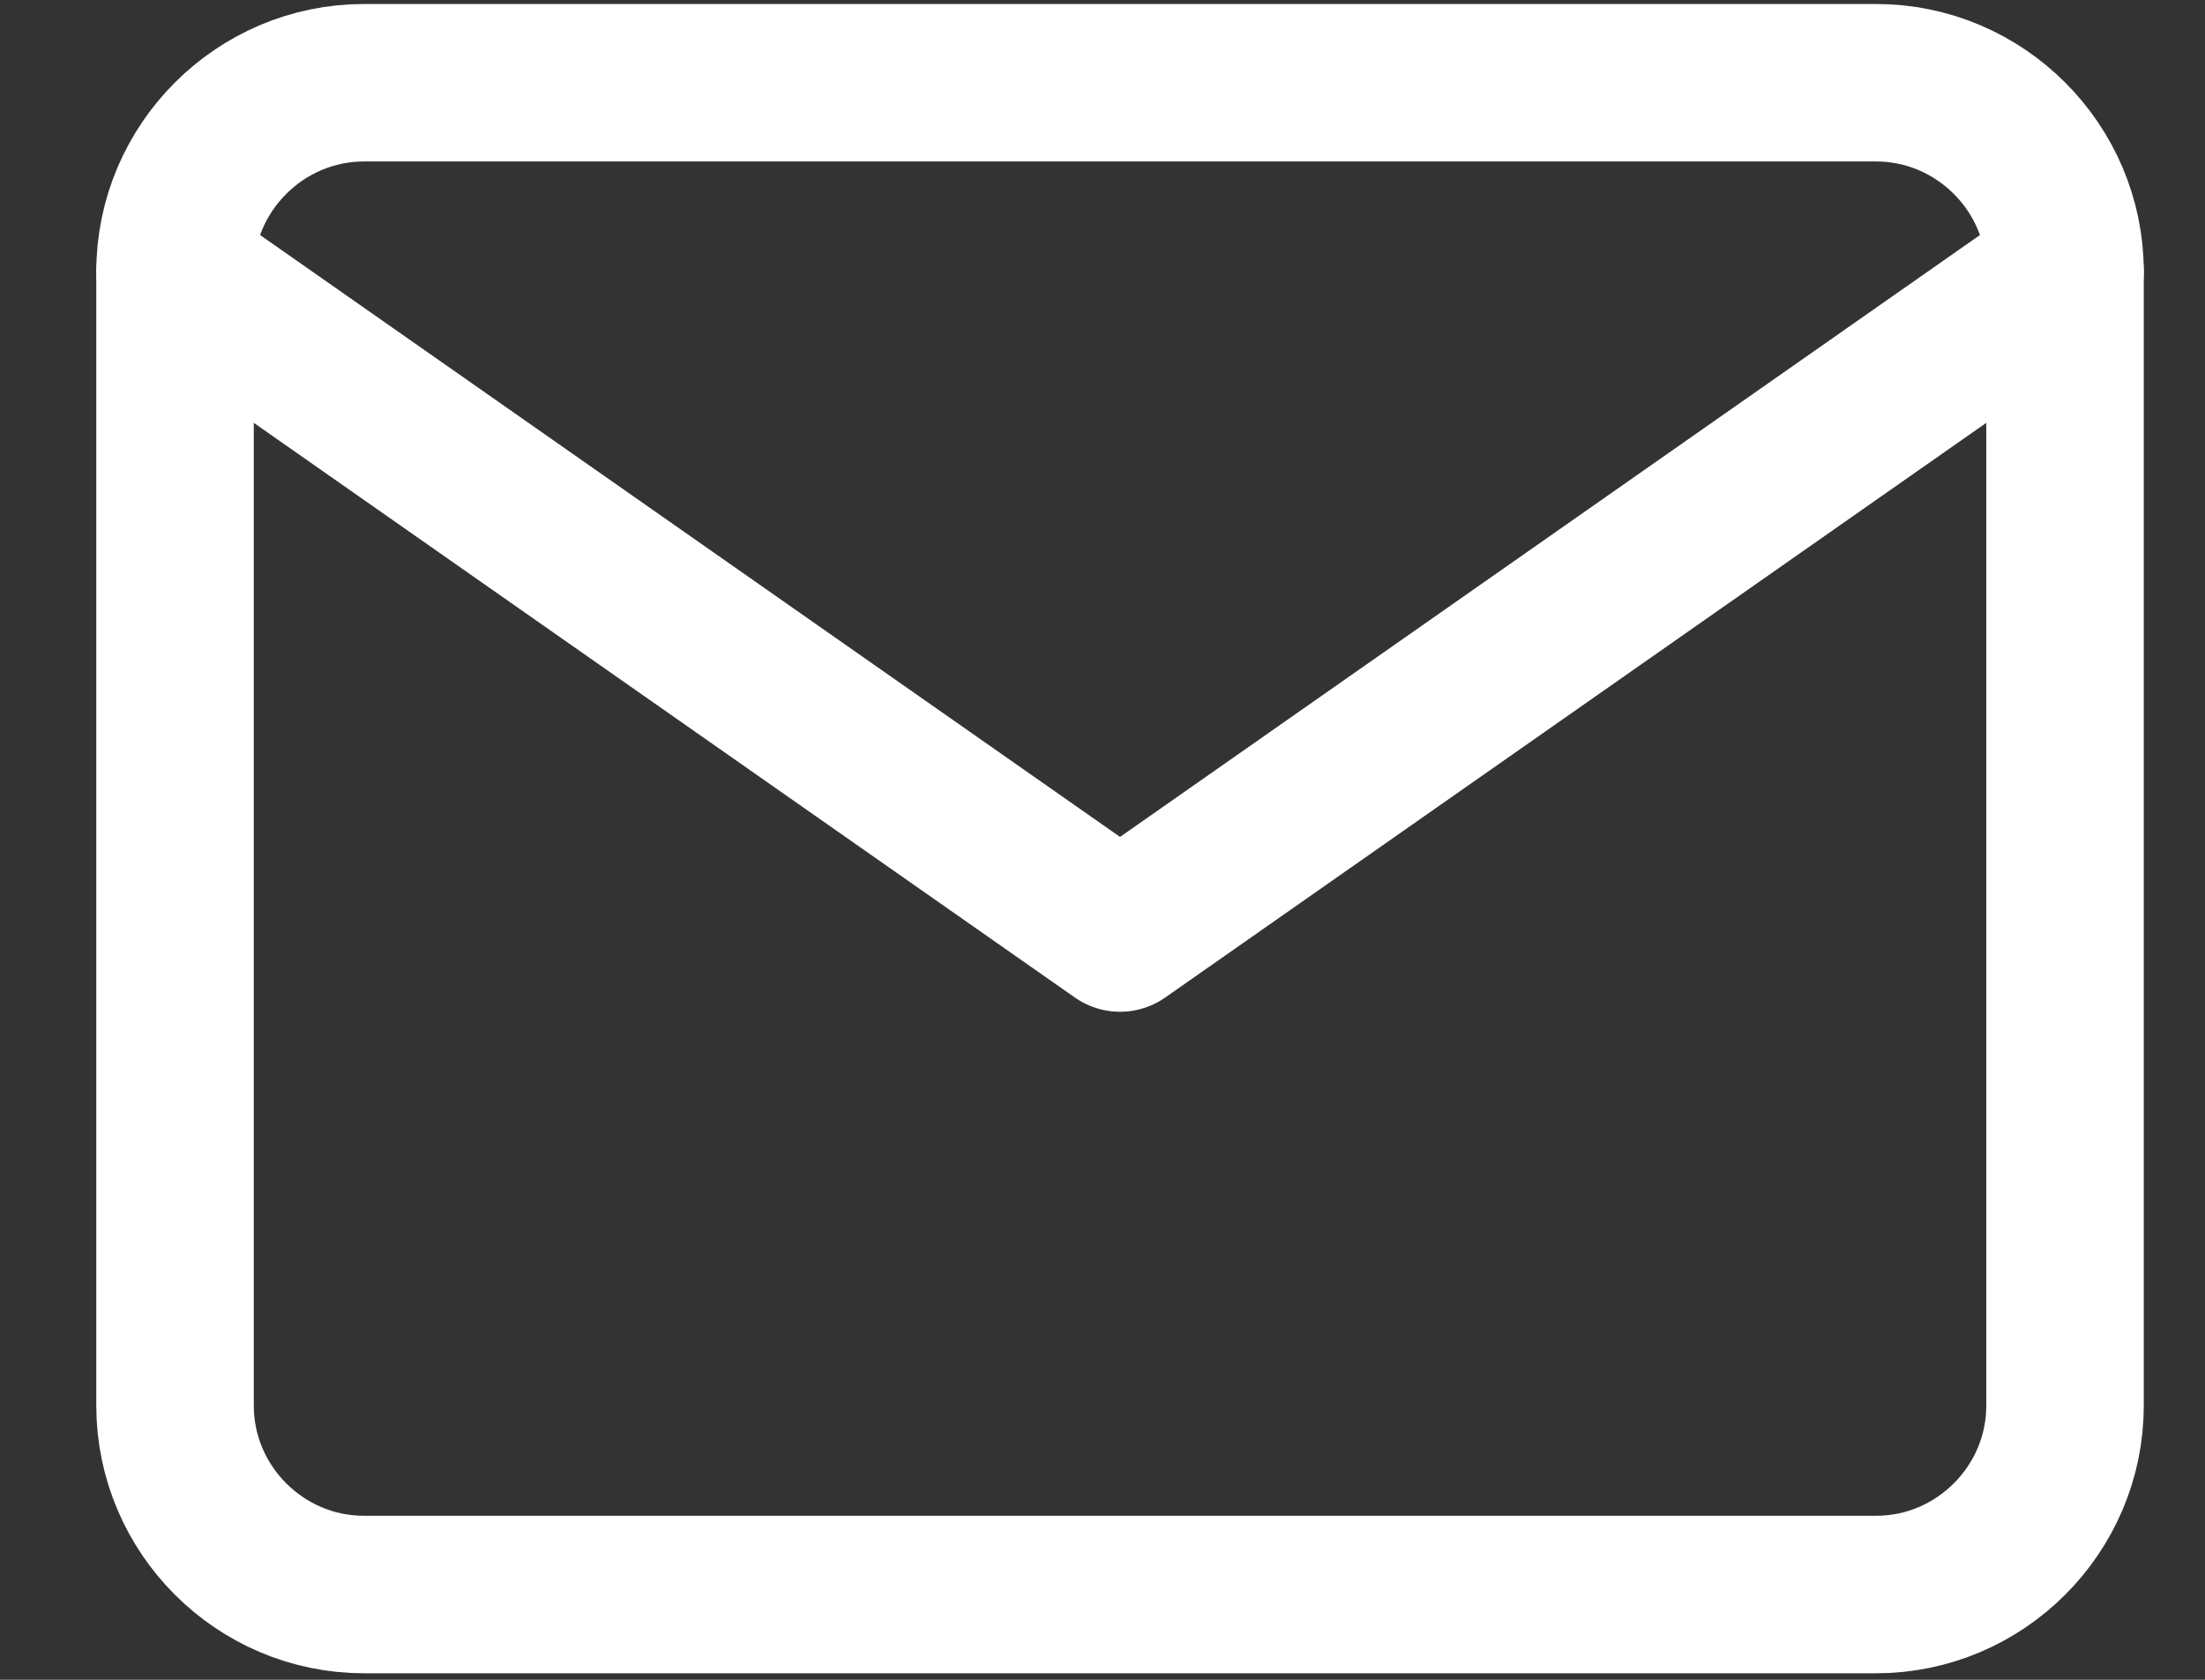 <svg width="21" height="16" viewBox="0 0 21 16" fill="none" xmlns="http://www.w3.org/2000/svg">
<rect x="0" y="0" width="21" height="16" fill="#333333" stroke="none"/>
<path fill-rule="evenodd" clip-rule="evenodd" d="M3.467 0.788H17.867C18.857 0.788 19.667 1.598 19.667 2.588V13.388C19.667 14.378 18.857 15.188 17.867 15.188H3.467C2.477 15.188 1.667 14.378 1.667 13.388V2.588C1.667 1.598 2.477 0.788 3.467 0.788Z" stroke="white" stroke-width="1.5" stroke-linecap="round" stroke-linejoin="round"/>
<path d="M19.667 2.587L10.667 8.887L1.667 2.587" stroke="white" stroke-width="1.5" stroke-linecap="round" stroke-linejoin="round"/>
</svg>
